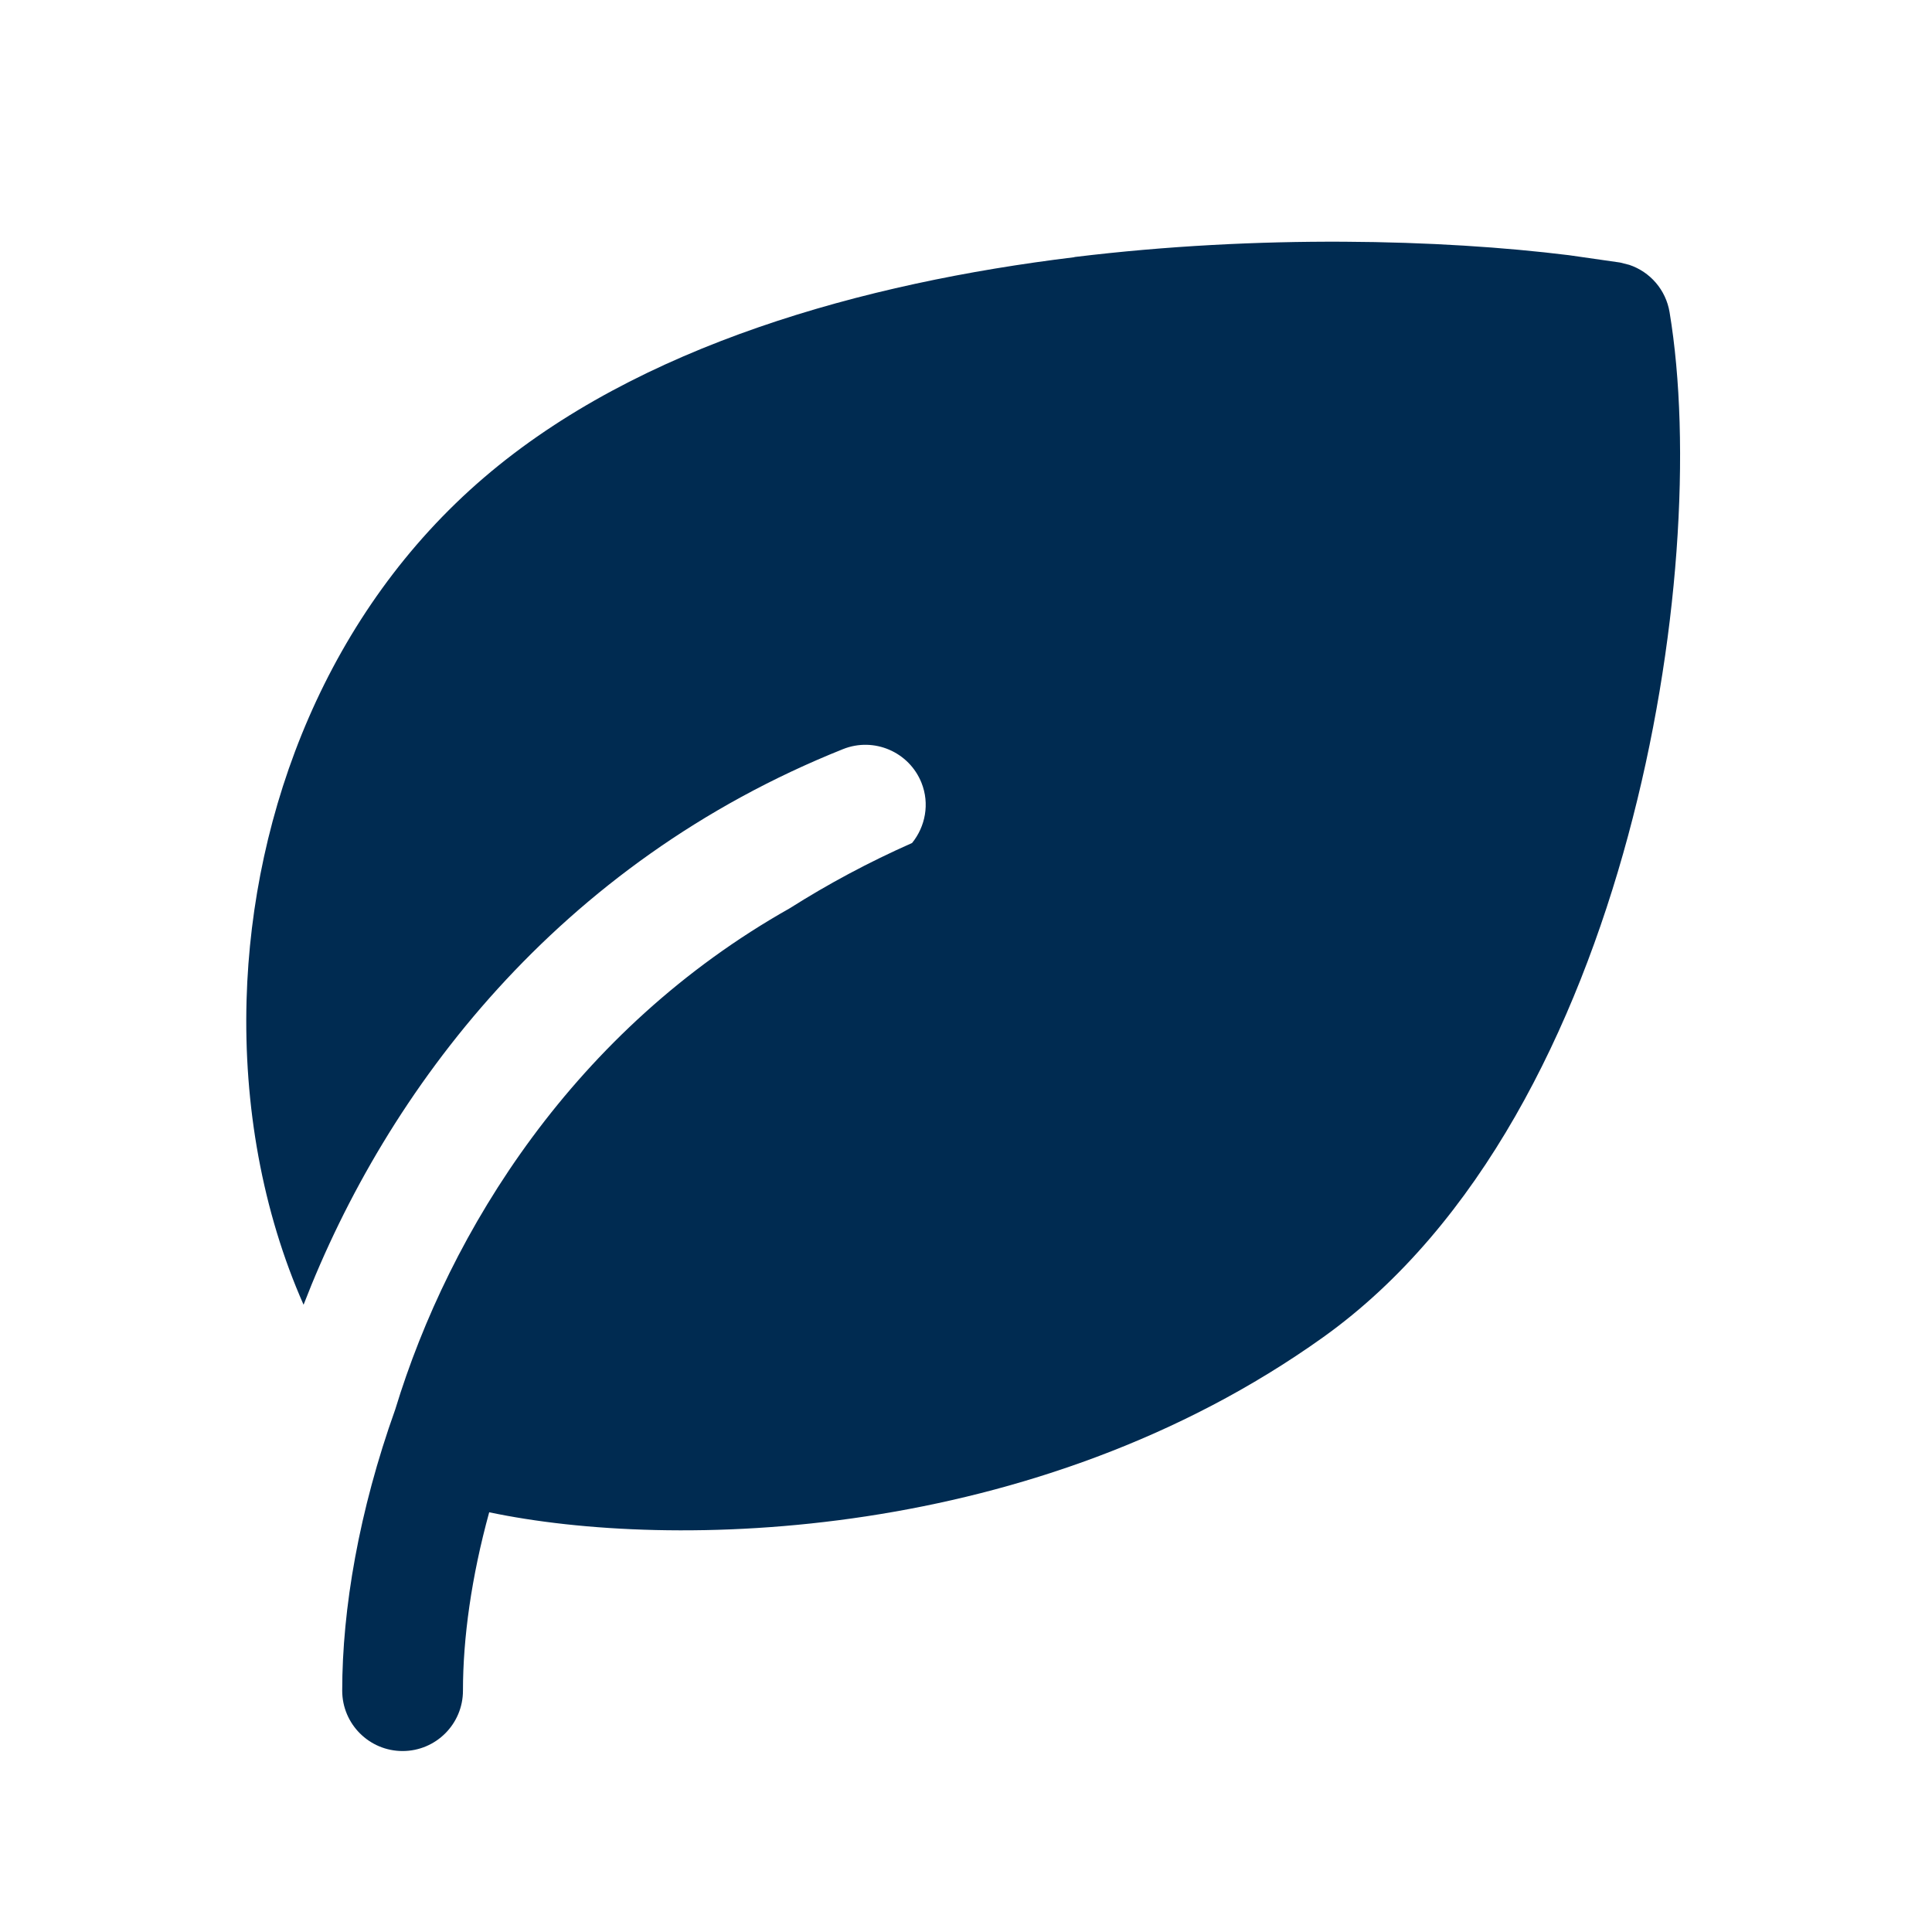 <svg width="24" height="24" viewBox="0 0 24 24" fill="none" xmlns="http://www.w3.org/2000/svg">
<path d="M13.347,3.193c2.303,-0.281 4.56,-0.219 6.142,-0.023l0.635,0.091l0.115,0.029c0.26,0.087 0.455,0.311 0.501,0.588c0.271,1.629 0.131,4.114 -0.516,6.506c-0.643,2.381 -1.831,4.83 -3.788,6.228c-3.579,2.557 -8.101,2.65 -10.359,2.174c-0.221,0.804 -0.326,1.563 -0.326,2.216c-0,0.414 -0.336,0.75 -0.75,0.75c-0.414,0 -0.75,-0.336 -0.75,-0.75c0,-1.014 0.208,-2.233 0.659,-3.494c0.676,-2.219 2.227,-4.718 4.902,-6.226c0.472,-0.299 0.978,-0.571 1.518,-0.81c0.165,-0.204 0.221,-0.487 0.117,-0.748c-0.154,-0.384 -0.59,-0.572 -0.975,-0.418c-3.538,1.415 -5.667,4.225 -6.701,6.902c-0.513,-1.16 -0.745,-2.479 -0.708,-3.79c0.067,-2.359 1.011,-4.824 2.949,-6.485c1.918,-1.644 4.722,-2.42 7.335,-2.738z" fill="#002B51"/>
</svg>
